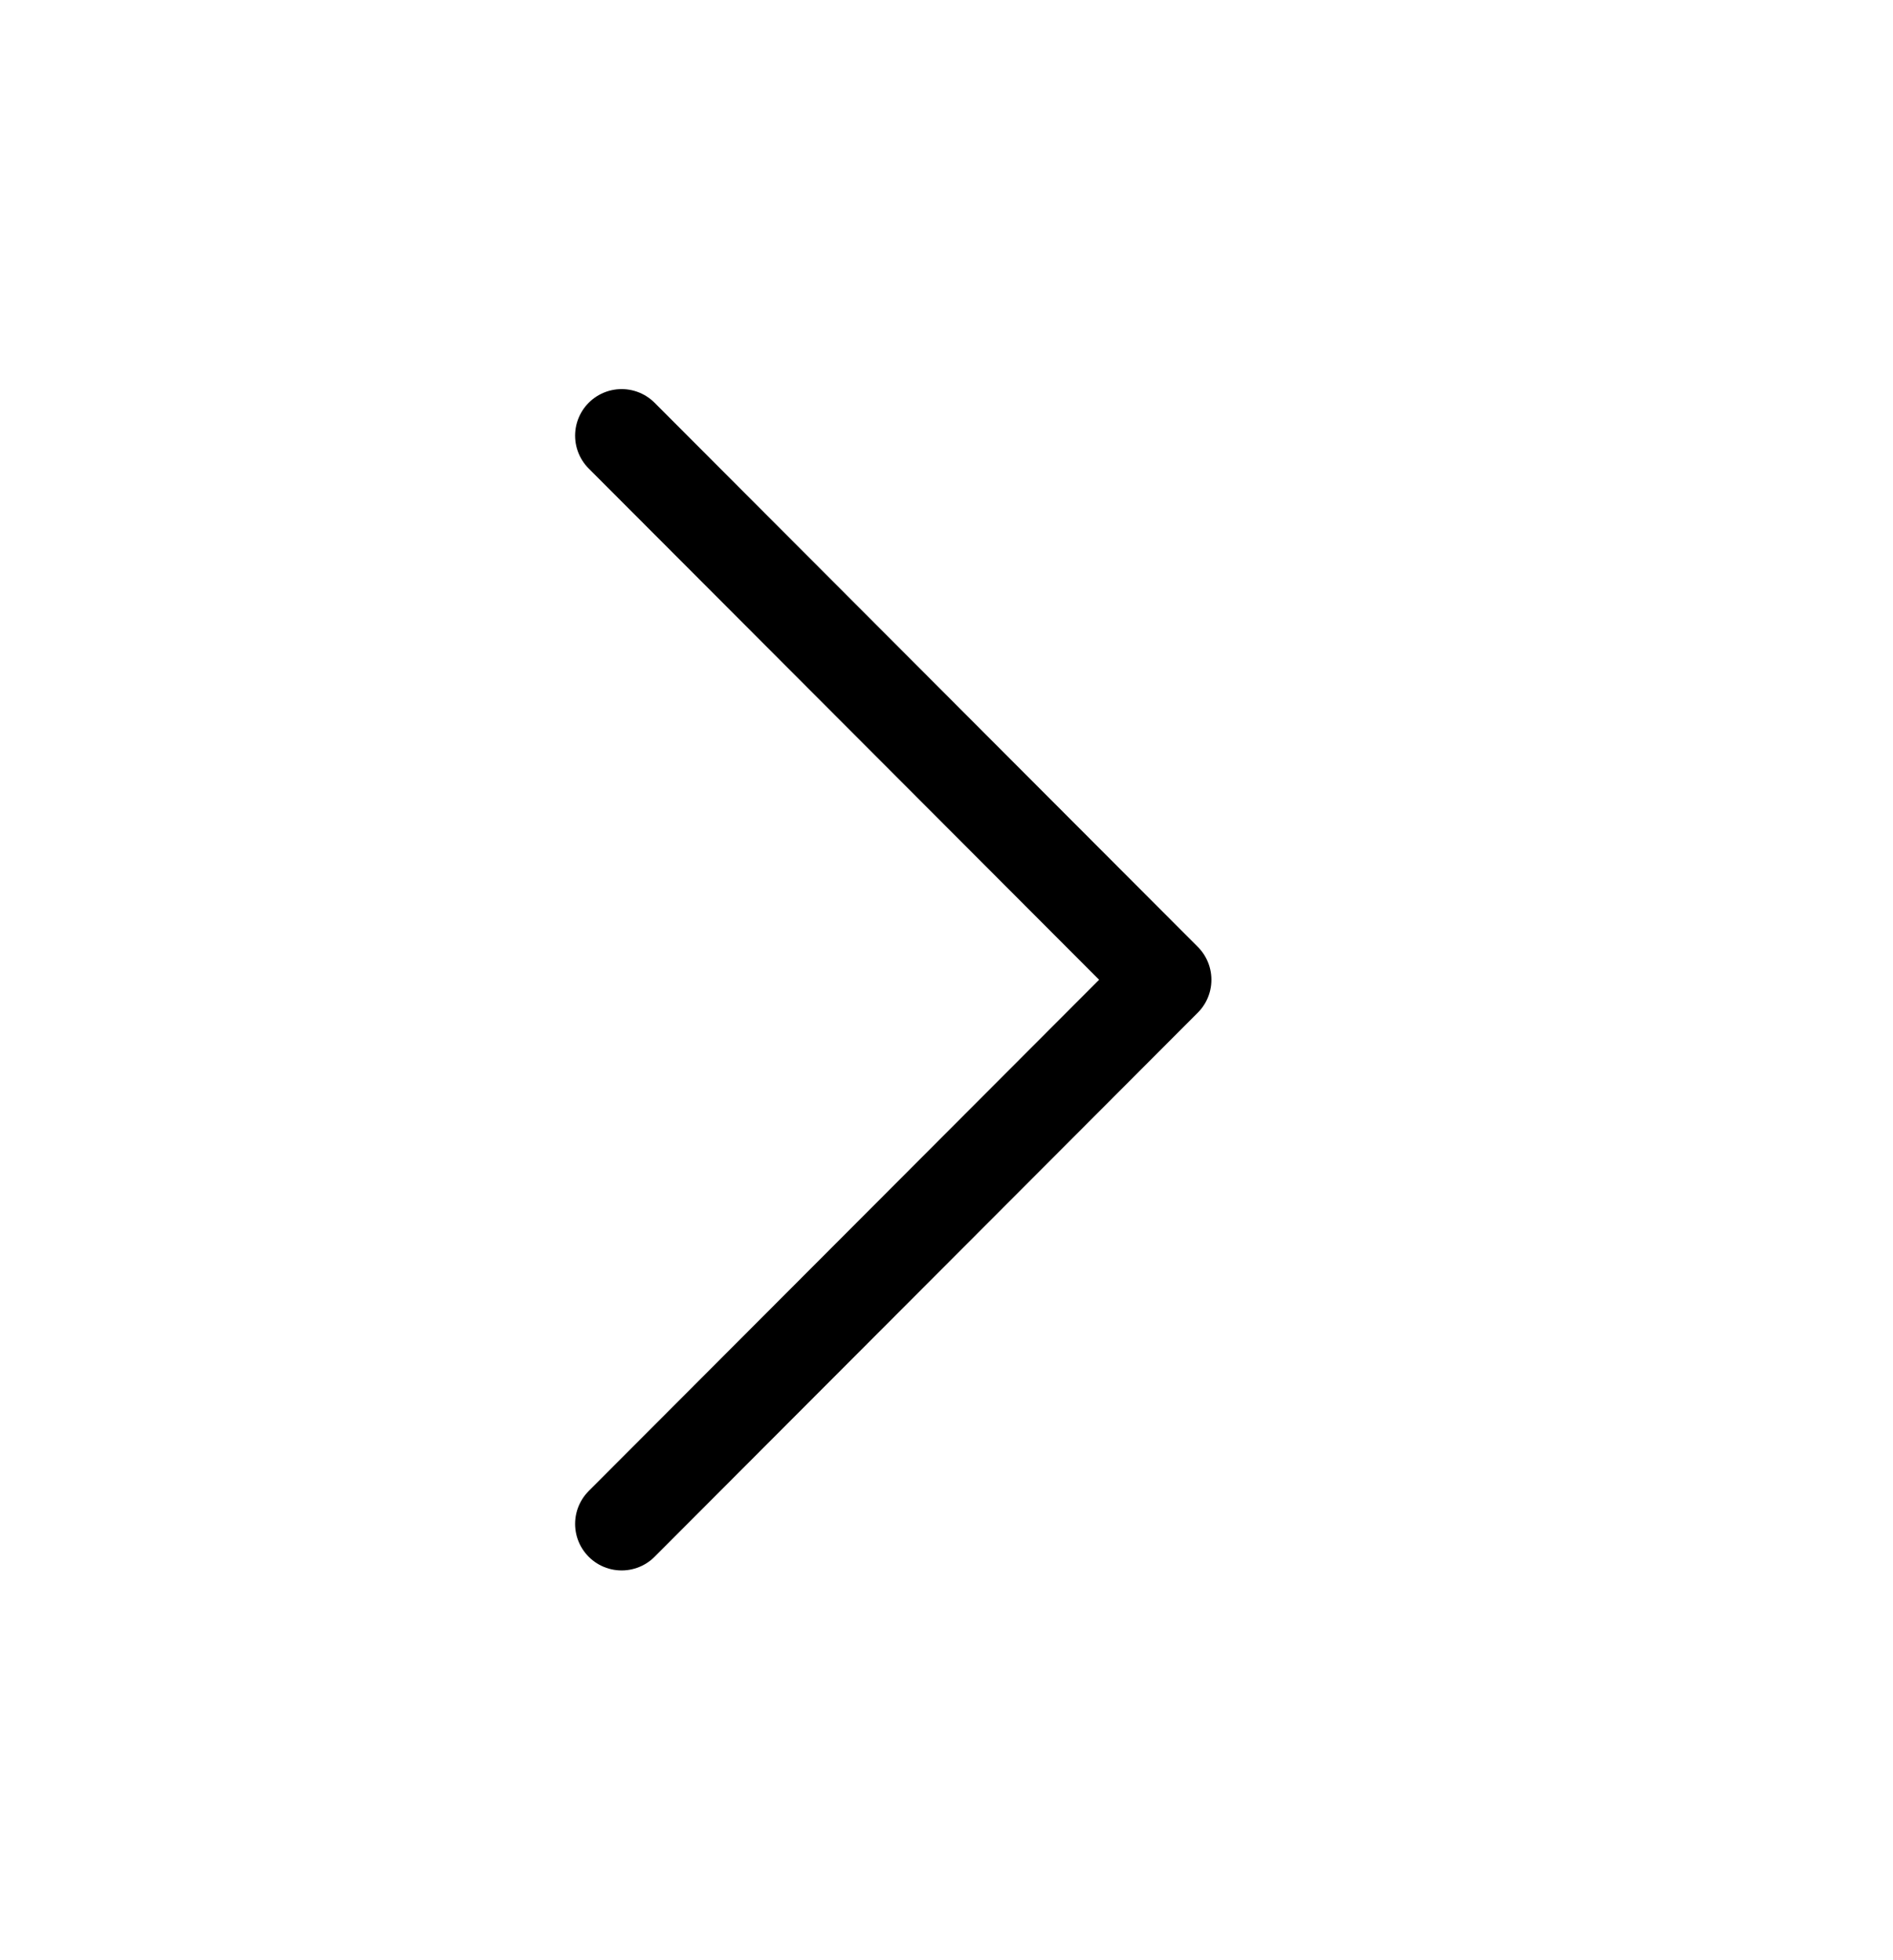 <svg width="28" height="29" viewBox="0 0 28 29" fill="none" xmlns="http://www.w3.org/2000/svg">
<path d="M9.195 22.545L17.23 14.495L9.195 6.445" stroke="black" stroke-width="1.377" stroke-miterlimit="10" stroke-linecap="round" stroke-linejoin="round"/>
</svg>
